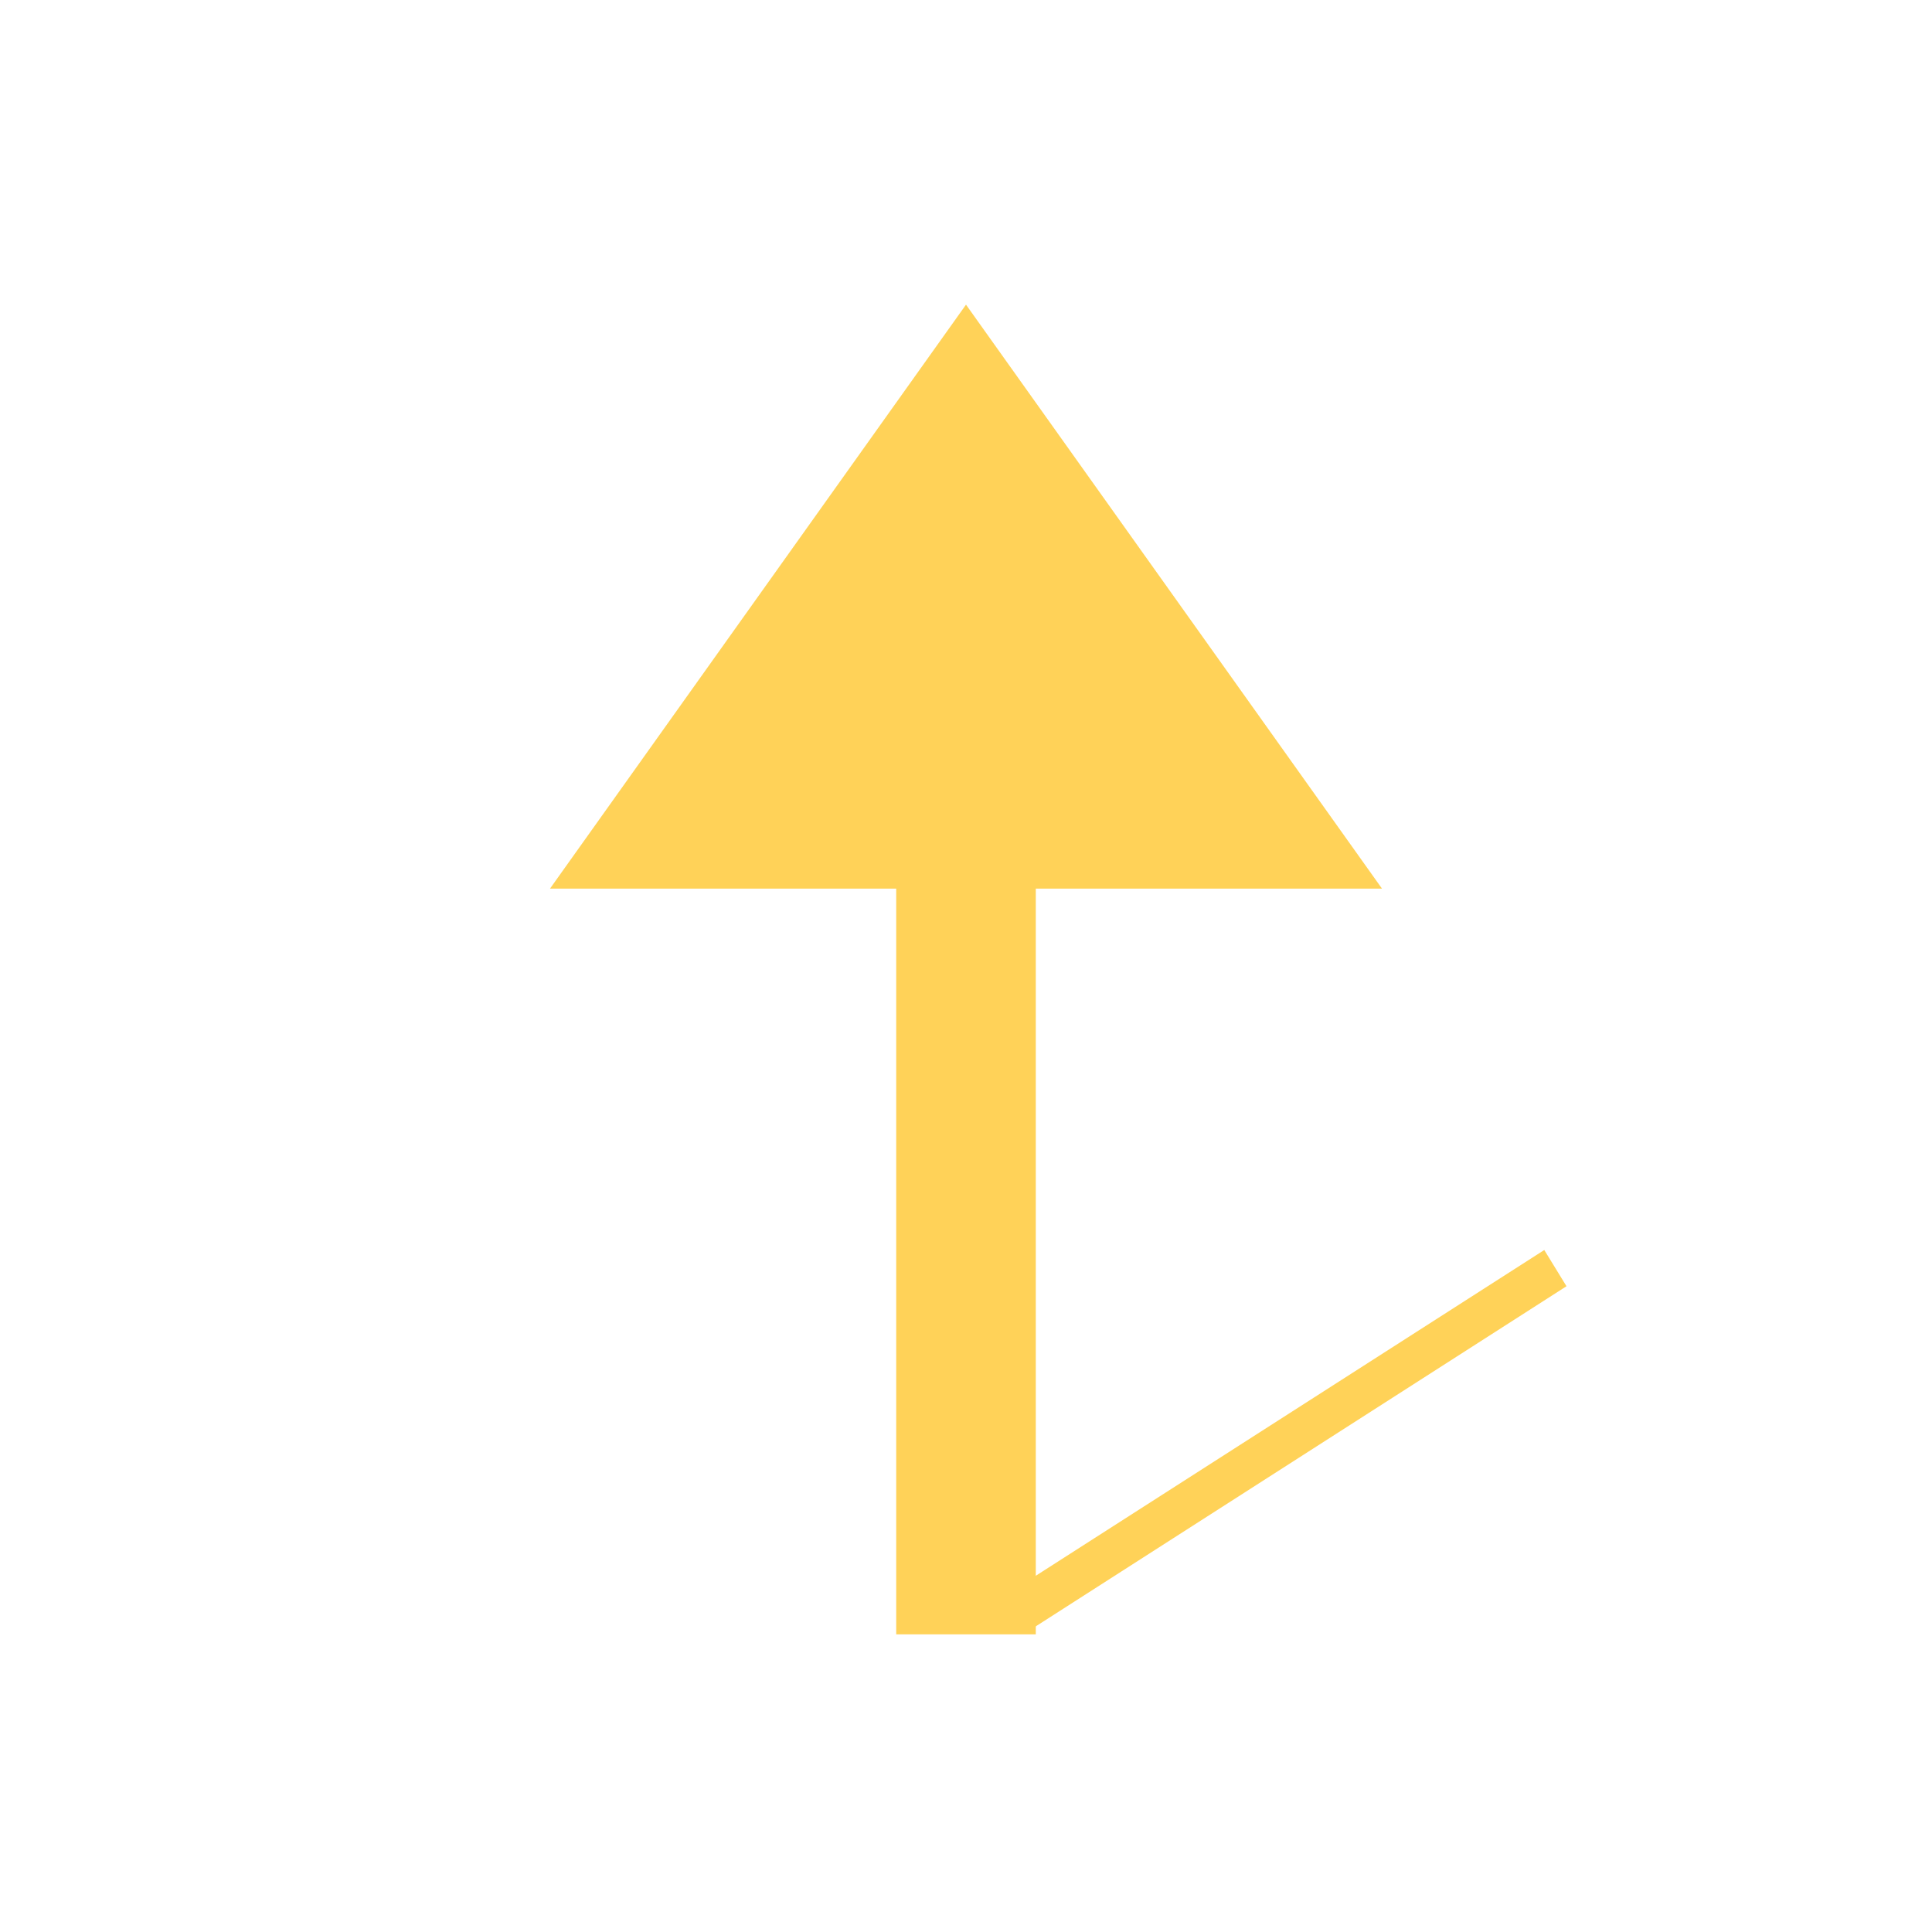 <?xml version="1.0" encoding="UTF-8"?>
<svg xmlns="http://www.w3.org/2000/svg" xmlns:xlink="http://www.w3.org/1999/xlink" width="16px" height="16px" viewBox="0 0 16 16" version="1.1">
<g id="surface1">
<rect x="0" y="0" width="30" height="30" style="fill:none;fill-opacity:1;stroke:none;"/>
<path style=" stroke:none;fill-rule:nonzero;fill:rgb(100%,82.353%,34.51%);fill-opacity:1;" d="M 4.555 7.359 L 8 2.523 L 11.445 7.359 Z M 4.555 7.359 "/>
<path style=" stroke:none;fill-rule:nonzero;fill:rgb(100%,82.353%,34.51%);fill-opacity:1;" d="M 7.422 6.215 L 8.578 6.215 L 8.578 13.535 L 7.422 13.535 Z M 7.422 6.215 "/>
<path style=" stroke:none;fill-rule:nonzero;fill:rgb(100%,82.353%,34.51%);fill-opacity:1;" d="M 12.789 10.352 L 12.973 10.652 L 8.504 13.516 L 8.32 13.215 Z M 12.789 10.352 "/>
</g>
</svg>
